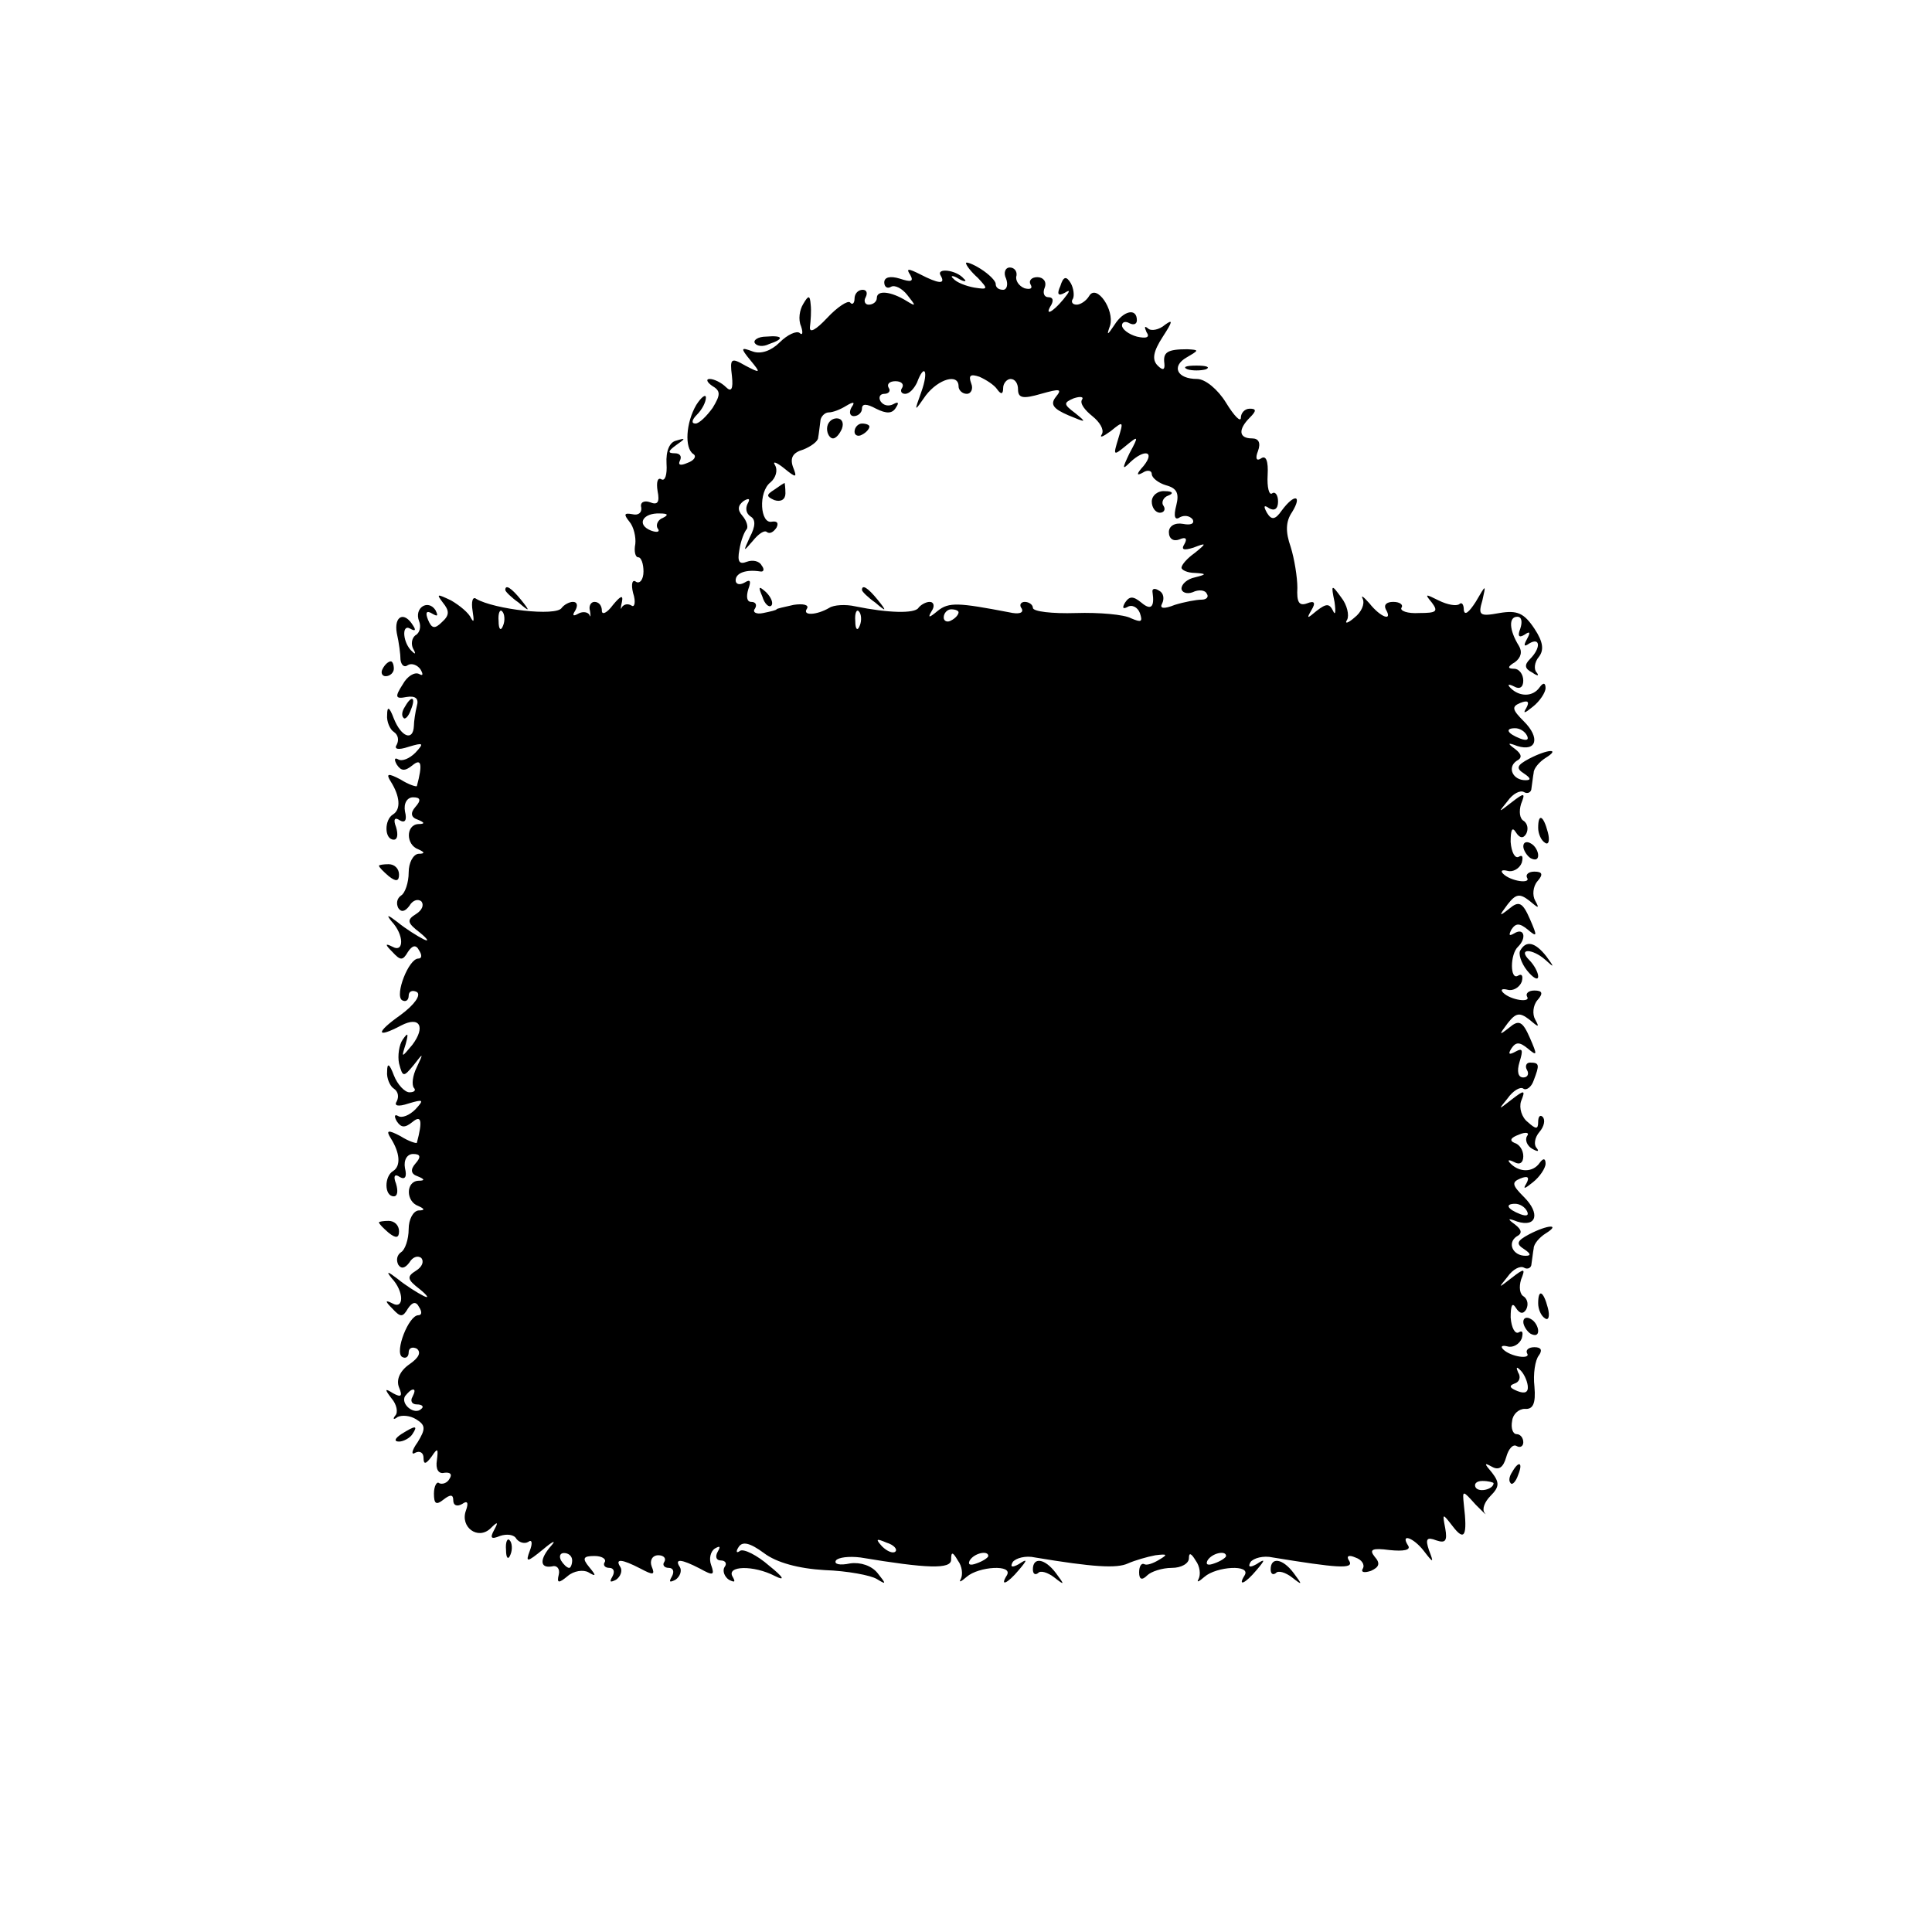<?xml version="1.0" standalone="no"?>
<!DOCTYPE svg PUBLIC "-//W3C//DTD SVG 20010904//EN"
 "http://www.w3.org/TR/2001/REC-SVG-20010904/DTD/svg10.dtd">
<svg version="1.0" xmlns="http://www.w3.org/2000/svg"
 width="260pt" height="260pt" viewBox="0 0 260 260"
 preserveAspectRatio="xMidYMid meet">
<g transform="translate(0,260) scale(0.1,-0.1)"
fill="#000000" stroke="none">
<path d="M1300 2246 c0 -3 7 -12 16 -20 14 -15 14 -16 -5 -13 -11 2 -24 7 -28
12 -5 4 -1 5 7 0 8 -5 12 -4 7 0 -10 12 -38 15 -31 4 7 -12 -3 -11 -28 2 -16
8 -19 8 -13 -1 5 -9 1 -10 -14 -5 -13 4 -21 2 -21 -5 0 -6 4 -9 9 -6 5 3 15
-2 22 -11 12 -15 12 -16 -1 -8 -21 13 -40 15 -40 4 0 -5 -5 -9 -11 -9 -5 0 -7
5 -4 10 3 6 1 10 -4 10 -6 0 -11 -5 -11 -12 0 -6 -3 -9 -6 -5 -3 3 -17 -6 -31
-21 -15 -16 -24 -21 -23 -12 1 8 2 22 1 30 -1 13 -3 13 -10 1 -5 -8 -7 -21 -3
-30 3 -9 2 -13 -2 -9 -4 3 -16 -2 -27 -13 -11 -11 -25 -16 -36 -12 -16 6 -17
5 -3 -12 14 -17 14 -18 -7 -7 -19 11 -21 10 -18 -14 2 -18 -1 -22 -8 -15 -6 6
-16 11 -22 11 -5 0 -4 -4 3 -9 12 -7 12 -12 1 -30 -8 -11 -18 -21 -23 -21 -6
0 -5 5 2 12 7 7 12 17 12 23 0 5 -6 1 -13 -10 -14 -24 -16 -58 -4 -66 5 -3 1
-9 -8 -12 -9 -4 -13 -3 -10 3 3 6 0 10 -7 10 -10 0 -9 3 2 11 13 9 13 10 0 6
-9 -2 -14 -14 -13 -31 1 -15 -2 -24 -7 -21 -5 3 -7 -4 -5 -16 3 -15 0 -19 -10
-15 -8 3 -14 0 -12 -7 1 -7 -4 -11 -12 -9 -11 2 -12 0 -4 -10 6 -7 9 -21 8
-30 -2 -10 0 -18 4 -18 4 0 7 -9 7 -19 0 -11 -5 -17 -10 -14 -5 4 -7 -3 -4
-15 4 -12 2 -20 -2 -17 -5 3 -10 2 -13 -2 -2 -5 -2 -1 0 7 2 10 -2 8 -12 -4
-8 -11 -15 -14 -15 -8 0 7 -4 12 -10 12 -5 0 -8 -6 -6 -12 1 -7 1 -10 -1 -5
-3 4 -10 4 -15 1 -7 -4 -8 -2 -4 4 4 7 3 12 -3 12 -5 0 -12 -4 -15 -8 -7 -12
-91 -2 -115 12 -5 4 -7 -4 -5 -16 2 -13 2 -17 -2 -10 -3 7 -15 17 -27 24 -19
9 -20 9 -11 -3 9 -11 9 -17 -1 -26 -10 -10 -14 -9 -19 3 -4 10 -2 13 6 8 7 -4
8 -3 4 5 -10 15 -29 3 -22 -15 3 -7 1 -16 -5 -19 -5 -4 -6 -12 -3 -18 4 -7 3
-8 -1 -4 -13 11 -15 38 -3 31 7 -4 8 -2 4 4 -12 20 -26 13 -22 -10 3 -13 5
-29 5 -36 1 -7 5 -11 10 -7 5 3 13 0 17 -6 4 -7 3 -9 -2 -6 -6 3 -16 -3 -22
-14 -11 -17 -10 -20 5 -17 12 2 17 -2 14 -12 -2 -8 -4 -21 -4 -27 -1 -21 -17
-15 -27 10 -6 16 -9 17 -9 5 -1 -9 4 -20 9 -23 6 -4 7 -11 4 -17 -4 -6 1 -8
16 -3 20 6 21 5 9 -8 -8 -8 -18 -12 -23 -9 -5 3 -6 0 -2 -7 6 -9 11 -9 21 -1
12 10 14 2 6 -28 -1 -1 -11 2 -22 9 -17 9 -20 8 -13 -3 12 -19 14 -37 3 -44
-12 -7 -12 -34 1 -34 5 0 6 7 3 17 -4 10 -2 14 5 9 7 -4 10 0 7 12 -2 11 3 19
11 19 10 0 11 -4 3 -13 -7 -8 -6 -14 3 -17 10 -4 10 -6 1 -6 -17 -1 -17 -28 0
-34 9 -4 9 -6 0 -6 -7 -1 -13 -12 -13 -25 0 -14 -5 -28 -10 -31 -6 -4 -7 -11
-4 -17 4 -6 9 -5 15 3 4 7 11 10 16 6 4 -5 1 -12 -7 -17 -13 -8 -12 -12 5 -25
11 -9 13 -13 5 -9 -8 4 -24 14 -35 23 -13 10 -16 11 -8 1 17 -18 17 -43 1 -34
-10 5 -10 3 0 -7 11 -12 14 -12 21 0 6 9 11 10 15 2 4 -6 4 -11 -1 -11 -13 0
-32 -49 -22 -56 5 -3 9 0 9 6 0 6 5 8 11 5 6 -4 -3 -17 -22 -31 -34 -24 -33
-32 1 -14 25 13 33 -2 15 -26 -15 -18 -15 -18 -9 1 4 15 3 16 -4 6 -5 -7 -7
-22 -5 -32 5 -19 6 -19 20 -2 13 17 13 16 4 -3 -6 -12 -7 -24 -4 -28 3 -3 1
-6 -6 -6 -6 0 -16 10 -21 23 -6 16 -9 17 -9 5 -1 -9 4 -20 9 -23 6 -4 7 -11 4
-17 -4 -6 1 -8 16 -3 20 6 21 5 9 -8 -8 -8 -18 -12 -23 -9 -5 3 -6 0 -2 -7 6
-9 11 -9 21 -1 12 10 14 2 6 -28 -1 -1 -11 2 -22 9 -17 9 -20 8 -13 -3 12 -19
14 -37 3 -44 -12 -7 -12 -34 1 -34 5 0 6 7 3 17 -4 10 -2 14 5 9 7 -4 10 0 7
12 -2 11 3 19 11 19 10 0 11 -4 3 -13 -7 -8 -6 -14 3 -17 10 -4 10 -6 1 -6
-17 -1 -17 -28 0 -34 9 -4 9 -6 0 -6 -7 -1 -13 -12 -13 -25 0 -14 -5 -28 -10
-31 -6 -4 -7 -11 -4 -17 4 -6 9 -5 15 3 4 7 11 10 16 6 4 -5 1 -12 -7 -17 -13
-8 -12 -12 5 -25 11 -9 13 -13 5 -9 -8 4 -24 14 -35 23 -13 10 -16 11 -8 1 17
-18 17 -43 1 -34 -10 5 -10 3 0 -7 11 -12 14 -12 21 0 6 9 11 10 15 2 4 -6 4
-11 -1 -11 -13 0 -32 -49 -22 -56 5 -3 9 0 9 6 0 6 5 8 11 5 6 -5 3 -12 -10
-21 -13 -9 -18 -21 -14 -31 5 -12 3 -14 -8 -8 -11 7 -12 6 -2 -7 7 -8 9 -19 5
-23 -4 -5 -2 -6 3 -2 6 3 17 2 25 -3 13 -8 13 -13 2 -31 -8 -11 -9 -18 -3 -14
6 3 11 0 11 -7 0 -9 3 -9 11 2 8 12 9 11 7 -5 -2 -12 2 -19 10 -17 8 1 11 -2
7 -8 -3 -6 -10 -8 -14 -6 -3 3 -7 -4 -7 -14 0 -14 3 -16 13 -8 9 7 13 7 13 -1
0 -7 5 -9 12 -5 7 5 9 2 5 -9 -8 -22 16 -40 33 -24 10 10 11 9 5 -2 -6 -11 -4
-13 8 -8 9 3 19 2 22 -4 4 -5 11 -7 16 -4 5 4 6 -2 2 -12 -6 -16 -4 -16 18 2
13 11 18 13 11 5 -16 -18 -16 -31 1 -28 6 2 11 -3 9 -11 -3 -12 0 -12 12 -2 8
7 21 9 28 5 10 -6 11 -5 1 7 -10 12 -8 15 7 15 10 0 16 -4 14 -8 -3 -4 0 -8 6
-8 6 0 8 -5 4 -12 -4 -7 -3 -8 5 -4 6 4 9 12 6 17 -8 12 2 11 27 -2 17 -9 20
-9 15 3 -3 8 1 15 9 15 7 0 11 -4 8 -9 -3 -4 0 -8 6 -8 6 0 8 -5 4 -12 -4 -7
-3 -8 5 -4 6 4 9 12 6 17 -8 12 2 11 27 -2 18 -10 20 -9 15 5 -3 8 -1 18 5 22
7 4 8 3 4 -4 -4 -7 -2 -12 4 -12 6 0 9 -4 5 -9 -3 -5 0 -13 6 -17 8 -4 9 -3 5
4 -9 15 28 16 57 1 14 -7 12 -2 -8 14 -16 14 -34 23 -39 20 -5 -4 -6 -1 -2 5
5 8 15 6 34 -8 17 -13 47 -21 82 -23 30 -1 62 -7 70 -12 13 -8 13 -7 1 8 -8
10 -23 15 -37 13 -14 -3 -22 -1 -19 4 3 4 17 6 33 4 90 -15 122 -16 122 -3 0
11 2 11 9 -1 6 -8 7 -19 4 -25 -3 -5 0 -4 8 3 16 14 63 17 54 2 -10 -16 1 -11
16 7 12 14 12 16 0 8 -9 -5 -12 -4 -8 3 4 5 17 9 30 6 78 -13 110 -15 125 -8
9 4 26 9 37 11 16 2 17 1 5 -6 -8 -5 -17 -8 -20 -6 -4 2 -7 -3 -7 -11 0 -10 4
-11 11 -4 5 5 20 10 33 10 13 0 23 6 23 13 0 8 3 7 9 -3 6 -8 7 -19 4 -25 -3
-5 0 -4 8 3 16 14 63 17 54 2 -10 -16 1 -11 16 7 12 14 12 16 0 8 -9 -5 -12
-4 -8 3 4 5 17 9 30 6 86 -14 109 -16 103 -5 -5 7 -1 9 8 5 9 -3 13 -10 10
-15 -3 -5 2 -6 11 -3 11 5 13 10 5 19 -8 10 -3 12 20 9 19 -2 29 0 25 6 -11
17 7 11 21 -7 13 -17 14 -17 7 1 -5 15 -3 18 10 13 12 -4 15 -1 12 16 -4 21
-4 21 10 3 16 -21 20 -13 15 29 -2 20 -2 20 16 0 11 -11 16 -16 12 -11 -4 5 0
15 8 23 12 12 12 18 2 31 -11 13 -11 14 0 8 9 -5 15 -1 19 13 3 11 9 18 14 15
5 -3 9 0 9 5 0 6 -4 11 -9 11 -5 0 -8 8 -6 18 1 9 9 16 17 16 11 -1 15 7 13
30 -2 17 1 36 6 42 5 7 3 11 -6 11 -8 0 -12 -4 -10 -8 6 -9 -22 -5 -32 5 -4 4
-2 6 6 4 7 -2 16 3 19 11 2 8 1 11 -4 8 -5 -3 -10 6 -11 20 0 16 2 21 7 13 5
-8 10 -9 14 -2 3 6 2 13 -3 17 -6 3 -7 13 -4 23 6 15 5 16 -13 2 -18 -14 -18
-14 -5 2 7 10 17 15 22 12 5 -3 10 0 10 5 1 6 2 16 3 21 0 6 8 15 16 20 21 13
3 12 -22 -1 -17 -9 -18 -13 -7 -20 9 -6 10 -9 2 -9 -17 0 -25 17 -12 26 8 4 7
9 -2 16 -11 8 -10 9 3 4 26 -8 31 11 9 33 -16 16 -17 20 -5 25 10 4 13 2 8 -7
-5 -8 -2 -7 9 2 9 7 17 19 17 25 0 7 -3 8 -8 1 -9 -13 -27 -13 -39 -1 -5 5 -3
6 5 2 7 -4 12 -1 12 8 0 8 -5 16 -12 18 -7 3 -5 7 6 11 9 4 15 3 11 -2 -3 -5
0 -13 7 -17 7 -4 10 -4 6 1 -4 4 -3 14 4 22 6 7 8 16 4 20 -3 3 -6 1 -6 -7 0
-10 -3 -10 -14 0 -8 6 -12 19 -9 28 6 15 5 16 -13 2 -18 -14 -18 -14 -5 2 7
10 17 16 21 13 4 -3 11 2 14 11 8 21 8 24 -5 24 -5 0 -7 -5 -4 -10 3 -5 1 -10
-5 -10 -7 0 -9 8 -5 21 5 16 4 19 -5 14 -9 -5 -11 -4 -6 4 6 9 11 9 22 0 13
-11 13 -9 3 14 -10 23 -15 25 -28 14 -14 -11 -14 -10 -2 6 11 14 16 15 29 5
13 -11 14 -11 8 0 -4 7 -3 19 3 26 8 9 7 13 -4 13 -8 0 -12 -4 -10 -8 6 -9
-22 -5 -32 5 -4 4 -2 6 6 4 7 -2 16 3 19 11 2 8 0 11 -5 8 -11 -7 -11 29 0 39
12 12 8 26 -5 18 -7 -4 -8 -3 -4 5 6 9 11 9 22 0 13 -11 13 -9 3 14 -10 23
-15 25 -28 14 -14 -11 -14 -10 -2 6 11 14 16 15 29 5 13 -11 14 -11 8 0 -4 7
-3 19 3 26 8 9 7 13 -4 13 -8 0 -12 -4 -10 -8 6 -9 -22 -5 -32 5 -4 4 -2 6 6
4 7 -2 16 3 19 11 2 8 1 11 -4 8 -5 -3 -10 6 -11 20 0 16 2 21 7 13 5 -8 10
-9 14 -2 3 6 2 13 -3 17 -6 3 -7 13 -4 23 6 15 5 16 -13 2 -18 -14 -18 -14 -5
2 7 10 17 15 22 12 5 -3 10 0 10 5 1 6 2 16 3 21 0 6 8 15 16 20 21 13 3 12
-22 -1 -17 -9 -18 -13 -7 -20 9 -6 10 -9 2 -9 -17 0 -25 17 -12 26 8 4 7 9 -2
16 -11 8 -10 9 3 4 26 -8 31 11 9 33 -16 16 -17 20 -5 25 10 4 13 2 8 -7 -5
-8 -2 -7 9 2 9 7 17 19 17 25 0 7 -3 8 -8 1 -9 -13 -27 -13 -39 -1 -5 5 -3 6
5 2 7 -4 12 -1 12 8 0 9 -6 16 -12 16 -10 0 -9 3 1 9 8 6 10 14 5 22 -13 21
-14 39 -2 39 6 0 7 -7 4 -16 -4 -10 -2 -13 6 -8 7 5 8 3 3 -6 -5 -9 -4 -11 3
-6 15 9 16 -6 1 -21 -8 -8 -7 -13 3 -18 7 -5 10 -5 6 0 -4 4 -3 14 3 21 7 9 6
20 -6 38 -14 21 -23 25 -47 21 -27 -5 -29 -3 -23 17 5 22 5 22 -9 -2 -9 -14
-15 -19 -16 -11 0 8 -3 11 -6 8 -4 -3 -16 -1 -28 5 -18 9 -19 9 -9 -3 9 -12 6
-14 -17 -14 -16 -1 -26 3 -24 7 3 4 -2 8 -11 8 -9 0 -13 -4 -10 -10 10 -17 -7
-11 -22 8 -8 9 -12 12 -9 6 3 -7 -2 -18 -11 -25 -9 -8 -14 -9 -10 -3 3 6 0 20
-8 30 -13 18 -14 18 -9 -6 2 -14 1 -19 -2 -12 -5 10 -9 10 -22 0 -13 -11 -14
-11 -7 1 6 10 4 13 -6 9 -11 -4 -14 2 -13 21 0 14 -4 39 -9 55 -7 20 -7 34 2
47 14 23 3 25 -14 2 -9 -13 -14 -13 -20 -3 -5 9 -4 11 3 6 7 -4 12 -1 12 9 0
9 -4 14 -8 11 -4 -3 -7 8 -6 25 1 18 -2 27 -9 22 -6 -4 -8 0 -4 10 4 11 1 17
-8 17 -18 0 -19 12 -3 28 9 9 9 12 0 12 -7 0 -12 -6 -12 -12 0 -7 -9 2 -20 20
-11 18 -28 32 -39 32 -27 0 -35 17 -14 29 17 10 17 10 1 11 -27 0 -33 -4 -31
-19 1 -9 -2 -10 -9 -3 -8 8 -6 19 7 39 13 20 14 24 3 16 -8 -7 -19 -9 -23 -5
-5 4 -5 2 -2 -5 5 -7 0 -9 -13 -6 -11 3 -20 10 -20 15 0 5 5 6 10 3 6 -3 10
-1 10 4 0 17 -18 13 -30 -6 -10 -15 -11 -15 -6 -1 6 21 -18 56 -28 40 -4 -7
-12 -12 -17 -12 -6 0 -8 4 -5 8 2 4 1 14 -3 21 -6 10 -10 9 -14 -4 -5 -11 -3
-14 6 -9 8 5 7 2 -2 -9 -15 -18 -26 -23 -16 -7 3 6 2 10 -4 10 -6 0 -8 6 -5
13 3 8 -2 14 -10 14 -8 0 -12 -5 -9 -10 3 -5 0 -7 -8 -5 -8 3 -13 11 -11 17 1
6 -3 11 -9 11 -6 0 -9 -7 -5 -15 3 -8 1 -15 -4 -15 -6 0 -10 3 -10 8 0 4 -9
13 -20 20 -11 7 -20 10 -20 8z m-60 -173 c-10 -28 -10 -28 6 -5 17 22 44 30
44 12 0 -5 5 -10 11 -10 6 0 9 7 6 14 -4 11 -1 13 11 9 9 -4 20 -11 24 -17 5
-7 8 -7 8 2 0 6 5 12 10 12 6 0 10 -6 10 -14 0 -12 7 -13 31 -6 25 7 29 7 20
-4 -8 -10 -4 -16 17 -25 24 -10 25 -10 9 3 -16 12 -16 14 -2 20 9 3 14 2 11
-2 -3 -5 4 -14 14 -22 10 -8 16 -18 13 -24 -4 -6 1 -4 12 4 17 14 17 13 10
-10 -7 -23 -7 -24 10 -10 17 14 18 14 5 -10 -10 -21 -10 -23 1 -12 19 18 34
15 18 -5 -10 -11 -10 -14 -1 -9 6 4 12 3 12 -2 0 -5 9 -12 19 -15 15 -4 18
-11 14 -27 -4 -15 -2 -21 5 -16 6 3 13 2 17 -3 3 -6 -3 -8 -13 -6 -11 2 -19
-3 -19 -11 0 -9 6 -13 14 -10 9 4 11 1 7 -6 -5 -8 -1 -9 12 -5 18 7 18 6 2 -7
-10 -7 -18 -16 -18 -20 0 -3 8 -7 18 -7 16 -1 16 -2 0 -6 -10 -2 -18 -9 -18
-15 0 -5 7 -8 15 -5 8 4 17 3 19 -2 3 -4 0 -8 -7 -8 -7 0 -23 -3 -36 -7 -15
-6 -21 -5 -17 2 3 6 2 14 -4 17 -6 4 -10 3 -9 -2 3 -20 -2 -25 -15 -14 -11 9
-16 9 -22 0 -4 -7 -3 -9 3 -6 6 4 14 0 17 -8 4 -12 2 -13 -12 -7 -9 5 -43 8
-74 7 -32 -1 -58 2 -58 7 0 4 -5 8 -11 8 -5 0 -8 -4 -4 -9 3 -6 -4 -8 -17 -5
-68 13 -81 14 -96 2 -12 -10 -14 -10 -8 0 4 6 3 12 -3 12 -5 0 -12 -4 -15 -8
-5 -8 -41 -7 -85 2 -13 3 -29 2 -35 -2 -17 -10 -37 -11 -30 -1 3 5 -5 7 -18 5
-13 -3 -23 -5 -23 -6 0 -1 -8 -3 -18 -5 -9 -2 -15 1 -11 6 3 5 1 9 -5 9 -6 0
-7 7 -4 17 4 11 3 14 -5 9 -7 -4 -12 -2 -12 3 0 10 14 15 33 12 5 -1 6 3 2 8
-3 6 -12 8 -20 5 -10 -4 -13 0 -10 16 2 13 7 25 10 28 2 3 0 11 -6 18 -7 8 -6
14 2 20 7 4 9 3 5 -4 -3 -6 -2 -13 4 -17 7 -4 7 -13 -1 -28 -9 -20 -9 -20 4
-5 8 10 16 15 19 12 4 -3 9 0 13 6 3 6 1 9 -6 8 -16 -4 -19 40 -2 53 7 6 10
16 6 23 -4 6 2 4 12 -4 17 -14 18 -13 12 2 -4 12 0 19 14 23 10 4 20 11 20 16
1 5 2 15 3 22 0 6 6 12 11 12 6 0 16 4 24 9 10 6 12 5 7 -2 -4 -7 -2 -12 3
-12 6 0 11 5 11 10 0 7 6 7 19 0 14 -7 22 -7 27 2 4 6 3 8 -4 4 -6 -3 -13 -2
-17 4 -3 5 -1 10 5 10 6 0 9 4 6 8 -3 5 1 9 9 9 8 0 12 -4 9 -9 -3 -4 -1 -8 4
-8 6 0 12 7 16 15 10 27 16 16 6 -12z m-348 -170 c-6 -2 -10 -9 -7 -14 4 -5
-1 -6 -9 -3 -20 8 -11 24 12 23 11 0 12 -2 4 -6z m-215 -145 c-3 -8 -6 -5 -6
6 -1 11 2 17 5 13 3 -3 4 -12 1 -19z m480 0 c-3 -8 -6 -5 -6 6 -1 11 2 17 5
13 3 -3 4 -12 1 -19z m133 18 c0 -3 -4 -8 -10 -11 -5 -3 -10 -1 -10 4 0 6 5
11 10 11 6 0 10 -2 10 -4z m765 -166 c3 -6 -1 -7 -9 -4 -18 7 -21 14 -7 14 6
0 13 -4 16 -10z m0 -640 c3 -6 -1 -7 -9 -4 -18 7 -21 14 -7 14 6 0 13 -4 16
-10z m1 -235 c1 -9 -4 -11 -14 -7 -10 4 -12 7 -4 10 7 2 9 9 5 15 -3 7 -2 8 2
4 5 -4 10 -14 11 -22z m-1501 -15 c-3 -5 -1 -10 6 -10 7 0 10 -3 6 -6 -9 -9
-28 6 -22 17 4 5 8 9 11 9 3 0 2 -4 -1 -10z m1455 -116 c0 -8 -19 -13 -24 -6
-3 5 1 9 9 9 8 0 15 -2 15 -3z m-805 -92 c-3 -3 -11 0 -18 7 -9 10 -8 11 6 5
10 -3 15 -9 12 -12z m-435 -12 c0 -5 -2 -10 -4 -10 -3 0 -8 5 -11 10 -3 6 -1
10 4 10 6 0 11 -4 11 -10z m560 6 c0 -2 -7 -7 -16 -10 -8 -3 -12 -2 -9 4 6 10
25 14 25 6z m320 0 c0 -2 -7 -7 -16 -10 -8 -3 -12 -2 -9 4 6 10 25 14 25 6z"/>
<path d="M1113 2023 c0 -7 4 -13 8 -13 4 0 9 6 12 13 3 8 0 14 -7 14 -7 0 -13
-6 -13 -14z"/>
<path d="M1150 2019 c0 -5 5 -7 10 -4 6 3 10 8 10 11 0 2 -4 4 -10 4 -5 0 -10
-5 -10 -11z"/>
<path d="M1042 1941 c-11 -7 -11 -9 0 -14 9 -3 15 1 15 9 0 8 -1 14 -1 14 -1
0 -7 -4 -14 -9z"/>
<path d="M1550 1925 c0 -8 5 -15 11 -15 5 0 8 4 5 9 -4 5 0 12 6 14 8 3 6 6
-4 6 -10 1 -18 -6 -18 -14z"/>
<path d="M1026 1797 c3 -10 9 -15 12 -12 3 3 0 11 -7 18 -10 9 -11 8 -5 -6z"/>
<path d="M1160 1806 c0 -2 8 -10 18 -17 15 -13 16 -12 3 4 -13 16 -21 21 -21
13z"/>
<path d="M1016 2138 c3 -4 11 -5 19 -1 21 7 19 12 -4 10 -11 0 -18 -5 -15 -9z"/>
<path d="M1598 2103 c6 -2 18 -2 25 0 6 3 1 5 -13 5 -14 0 -19 -2 -12 -5z"/>
<path d="M680 1806 c0 -2 8 -10 18 -17 15 -13 16 -12 3 4 -13 16 -21 21 -21
13z"/>
<path d="M515 1700 c-3 -5 -1 -10 4 -10 6 0 11 5 11 10 0 6 -2 10 -4 10 -3 0
-8 -4 -11 -10z"/>
<path d="M545 1649 c-4 -6 -5 -12 -2 -15 2 -3 7 2 10 11 7 17 1 20 -8 4z"/>
<path d="M2070 1486 c0 -8 4 -17 9 -20 5 -4 7 3 4 14 -6 23 -13 26 -13 6z"/>
<path d="M2050 1461 c0 -5 5 -13 10 -16 6 -3 10 -2 10 4 0 5 -4 13 -10 16 -5
3 -10 2 -10 -4z"/>
<path d="M510 1435 c0 -2 6 -8 13 -14 10 -8 14 -7 14 2 0 8 -6 14 -14 14 -7 0
-13 -1 -13 -2z"/>
<path d="M2046 1321 c-3 -4 1 -17 9 -27 8 -10 15 -14 15 -8 0 5 -5 15 -12 22
-16 16 4 16 22 0 12 -11 12 -10 1 5 -15 19 -27 22 -35 8z"/>
<path d="M510 955 c0 -2 6 -8 13 -14 10 -8 14 -7 14 2 0 8 -6 14 -14 14 -7 0
-13 -1 -13 -2z"/>
<path d="M2070 846 c0 -8 4 -17 9 -20 5 -4 7 3 4 14 -6 23 -13 26 -13 6z"/>
<path d="M2050 821 c0 -5 5 -13 10 -16 6 -3 10 -2 10 4 0 5 -4 13 -10 16 -5 3
-10 2 -10 -4z"/>
<path d="M540 670 c-9 -6 -10 -10 -3 -10 6 0 15 5 18 10 8 12 4 12 -15 0z"/>
<path d="M2035 619 c-4 -6 -5 -12 -2 -15 2 -3 7 2 10 11 7 17 1 20 -8 4z"/>
<path d="M681 514 c0 -11 3 -14 6 -6 3 7 2 16 -1 19 -3 4 -6 -2 -5 -13z"/>
<path d="M1390 488 c0 -6 3 -8 7 -5 3 4 13 1 22 -6 14 -11 14 -10 2 6 -15 20
-31 22 -31 5z"/>
<path d="M1710 488 c0 -6 3 -8 7 -5 3 4 13 1 22 -6 14 -11 14 -10 2 6 -15 20
-31 22 -31 5z"/>
</g>
</svg>
